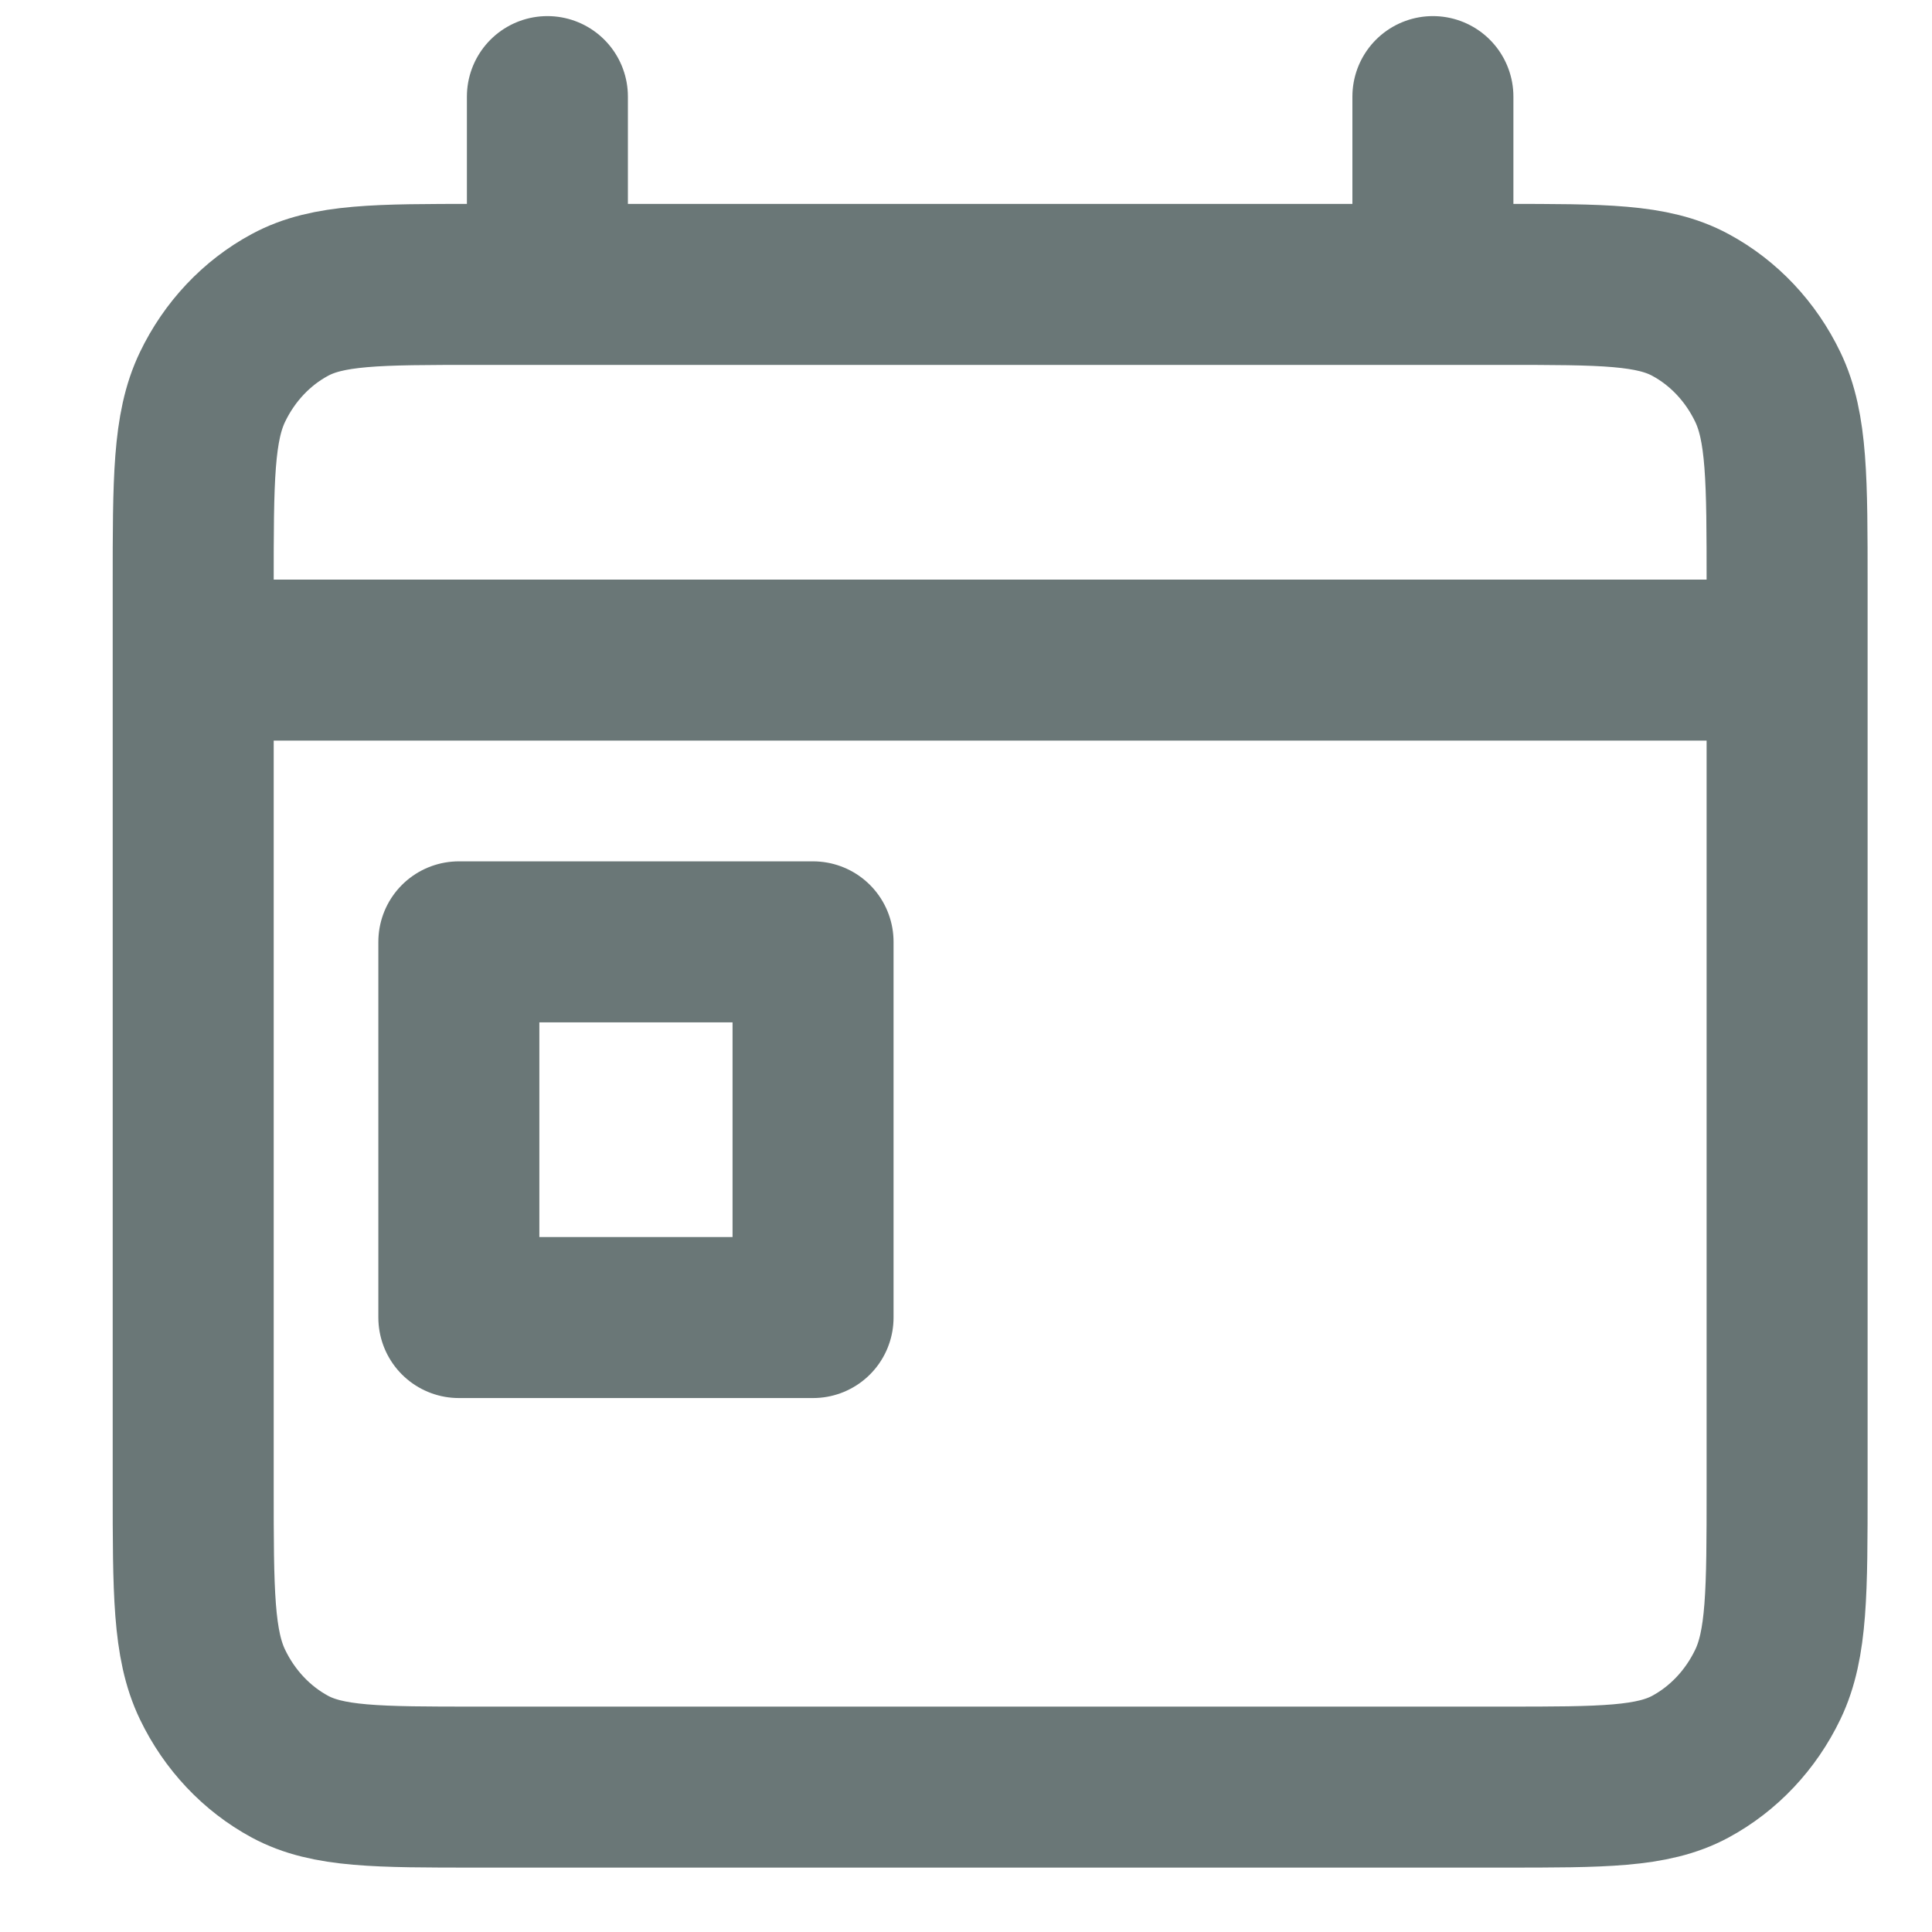 <svg width="24" height="24" viewBox="0 0 24 24" fill="none" xmlns="http://www.w3.org/2000/svg">
<path d="M2.4 8.2H22.2M6.8 1.2V3.533M17.8 1.2V3.533M5.7 11.7H10.1V16.367H5.7V11.7ZM5.92 22.2H18.68C19.912 22.2 20.528 22.2 20.999 21.946C21.413 21.722 21.749 21.365 21.96 20.926C22.2 20.427 22.2 19.773 22.2 18.467V7.267C22.2 5.96 22.2 5.306 21.96 4.807C21.749 4.368 21.413 4.011 20.999 3.788C20.528 3.533 19.912 3.533 18.68 3.533H5.92C4.688 3.533 4.072 3.533 3.601 3.788C3.187 4.011 2.851 4.368 2.64 4.807C2.4 5.306 2.4 5.96 2.4 7.267V18.467C2.4 19.773 2.4 20.427 2.64 20.926C2.851 21.365 3.187 21.722 3.601 21.946C4.072 22.2 4.688 22.2 5.92 22.2Z" stroke="#6A7777" stroke-width="2" stroke-linecap="round" stroke-linejoin="round"/>
</svg>
